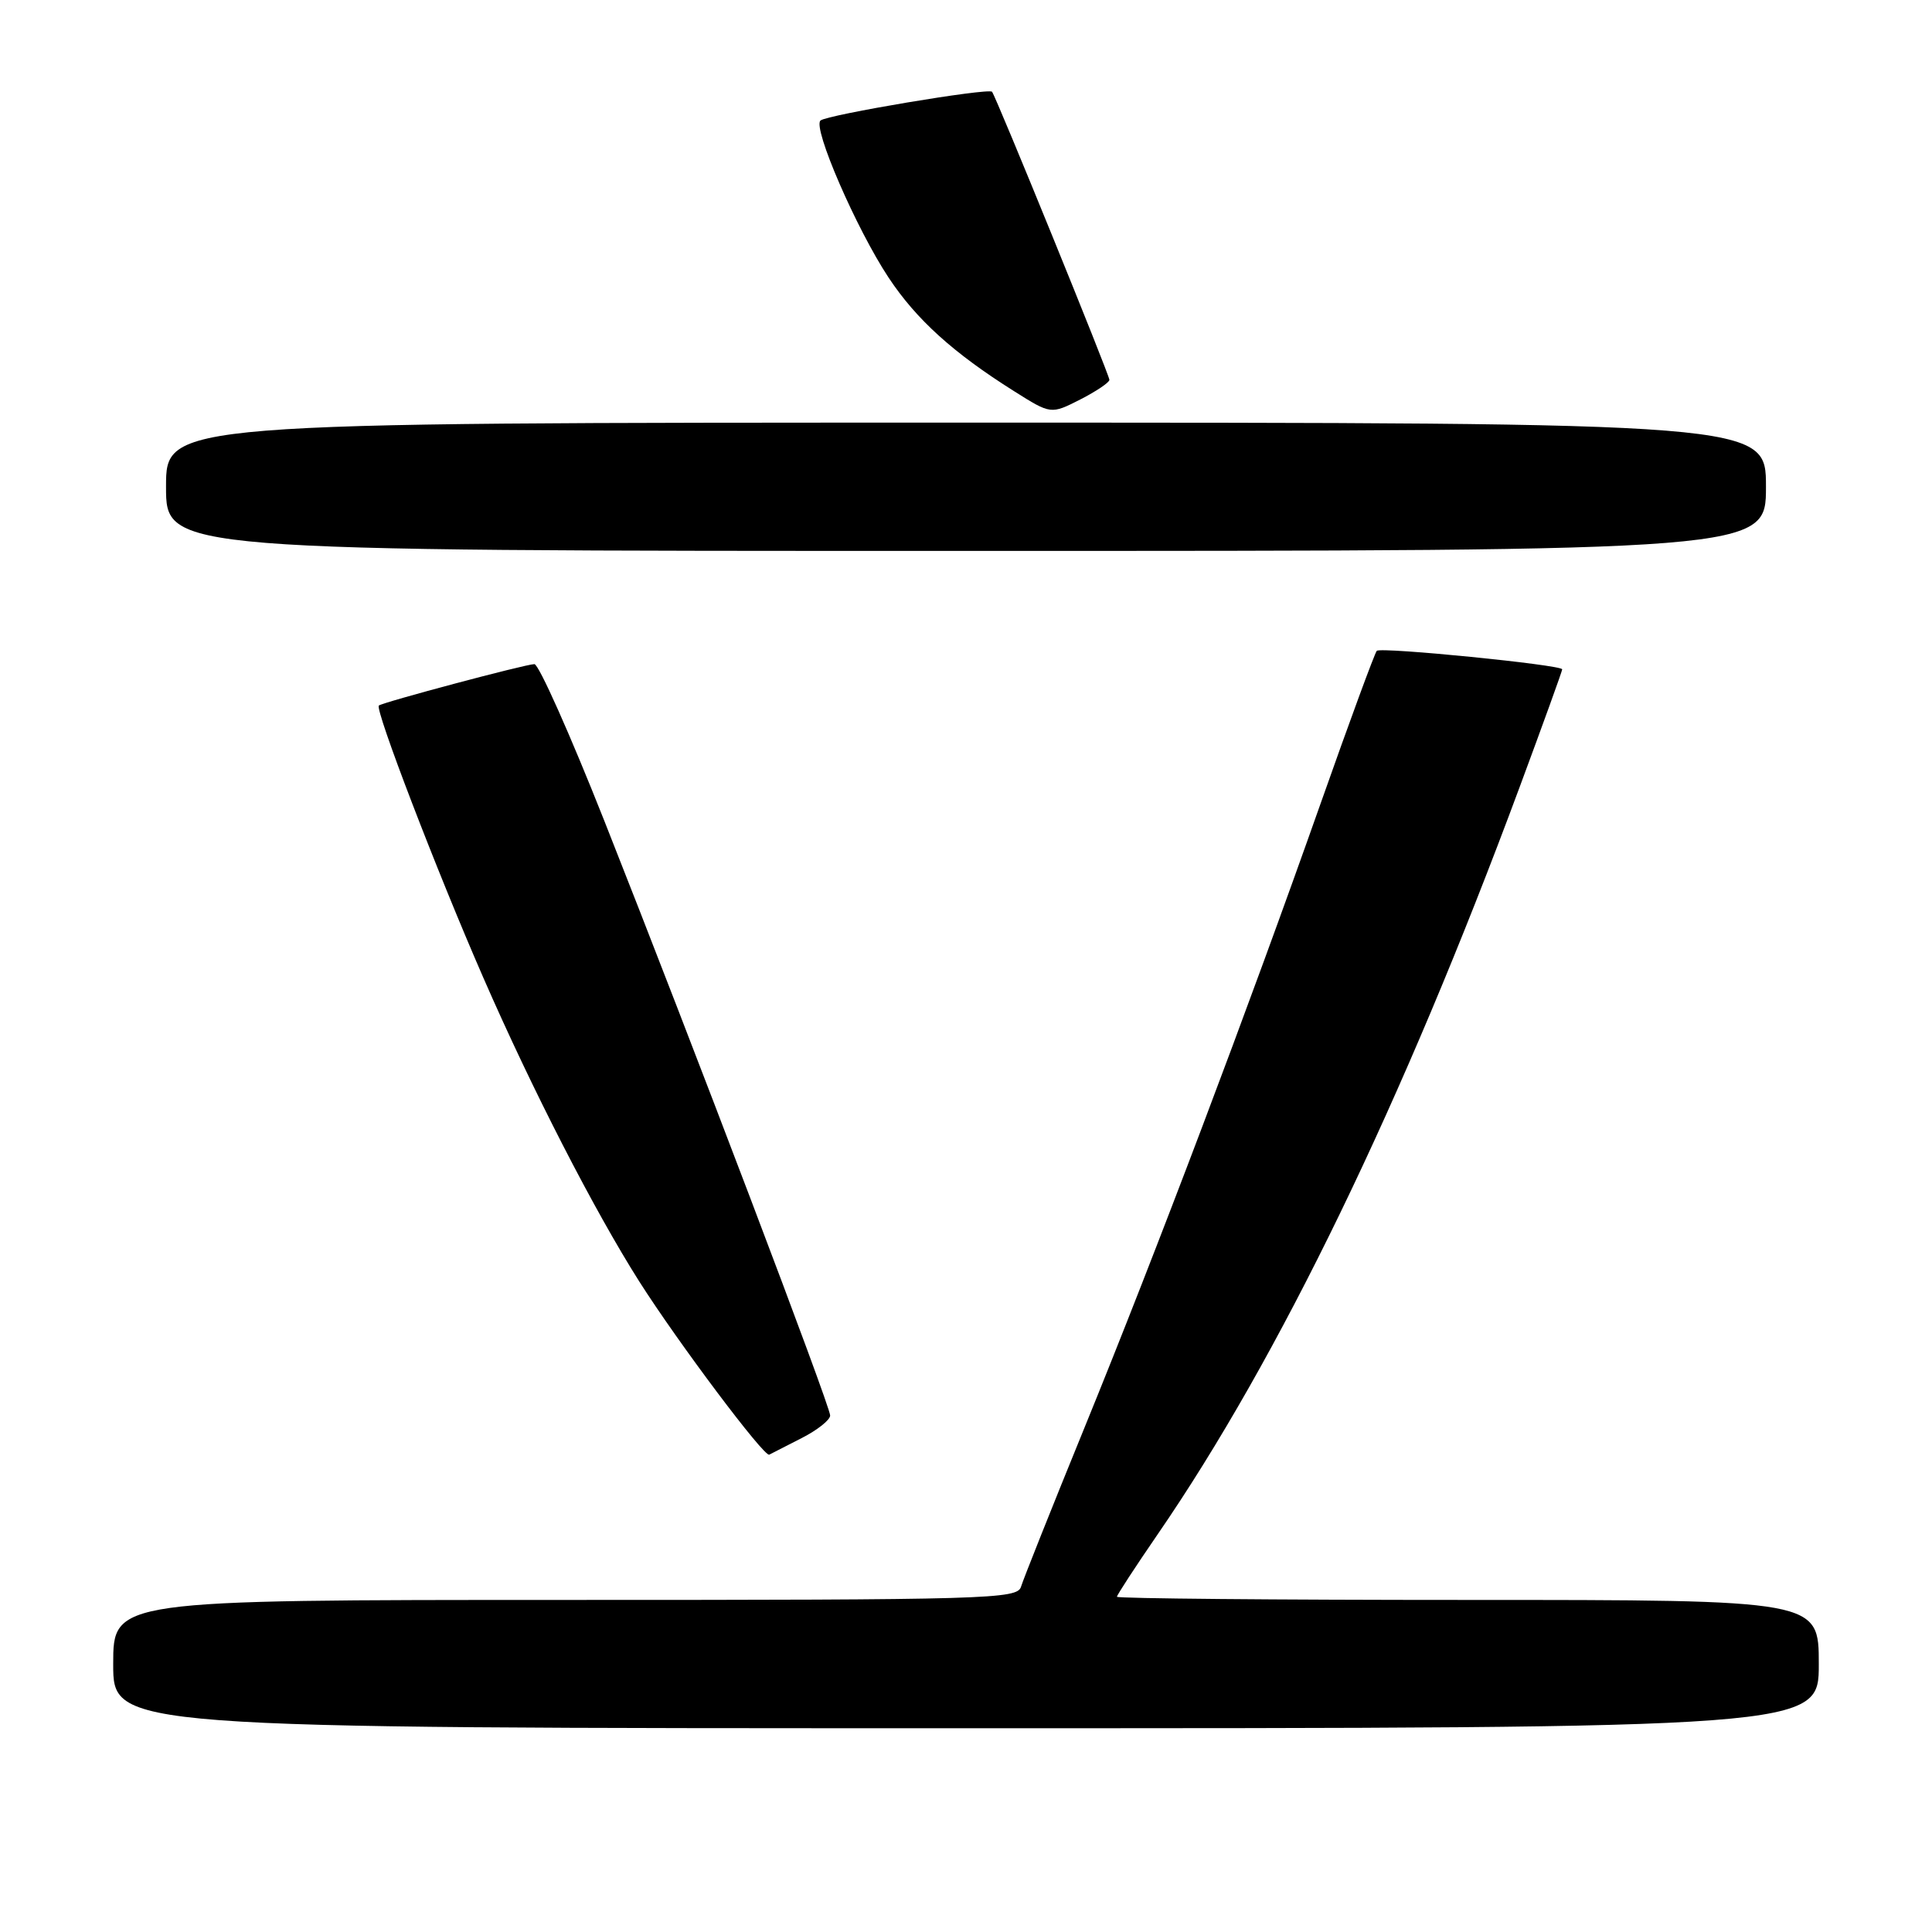 <?xml version="1.0" encoding="UTF-8" standalone="no"?>
<!DOCTYPE svg PUBLIC "-//W3C//DTD SVG 1.1//EN" "http://www.w3.org/Graphics/SVG/1.1/DTD/svg11.dtd" >
<svg xmlns="http://www.w3.org/2000/svg" xmlns:xlink="http://www.w3.org/1999/xlink" version="1.1" viewBox="0 0 256 256">
 <g >
 <path fill="currentColor"
d=" M 241.00 220.50 C 241.00 212.00 241.00 212.00 194.50 212.00 C 168.93 212.00 148.00 211.81 148.00 211.58 C 148.00 211.35 150.42 207.64 153.38 203.33 C 169.48 179.92 185.86 146.09 201.36 104.29 C 204.46 95.93 207.00 88.91 207.00 88.69 C 207.00 88.10 182.96 85.70 182.43 86.24 C 182.17 86.50 178.82 95.60 174.99 106.46 C 165.33 133.82 153.20 165.89 143.77 189.00 C 139.39 199.72 135.58 209.29 135.29 210.25 C 134.80 211.89 131.05 212.00 74.88 212.00 C 15.00 212.00 15.00 212.00 15.00 220.50 C 15.00 229.00 15.00 229.00 128.00 229.00 C 241.00 229.00 241.00 229.00 241.00 220.50 Z  M 106.25 190.54 C 108.31 189.49 110.00 188.15 110.00 187.56 C 110.00 186.31 91.78 138.33 80.07 108.75 C 75.55 97.34 71.39 88.00 70.81 88.00 C 69.67 88.00 50.68 93.06 50.20 93.49 C 49.65 93.99 57.89 115.47 64.03 129.52 C 70.50 144.35 78.75 160.41 84.71 169.81 C 89.86 177.91 101.26 193.10 101.93 192.75 C 102.24 192.58 104.19 191.59 106.25 190.54 Z  M 234.00 64.50 C 234.00 56.00 234.00 56.00 128.00 56.00 C 22.00 56.00 22.00 56.00 22.00 64.50 C 22.00 73.00 22.00 73.00 128.00 73.00 C 234.00 73.00 234.00 73.00 234.00 64.50 Z  M 147.00 50.33 C 147.00 49.67 131.96 12.74 131.45 12.16 C 130.98 11.62 109.59 15.21 108.72 15.97 C 107.65 16.91 113.47 30.33 117.74 36.78 C 121.42 42.34 126.31 46.76 134.38 51.84 C 139.25 54.91 139.25 54.91 143.13 52.94 C 145.26 51.85 147.00 50.68 147.00 50.33 Z "/>
</g>
</svg>